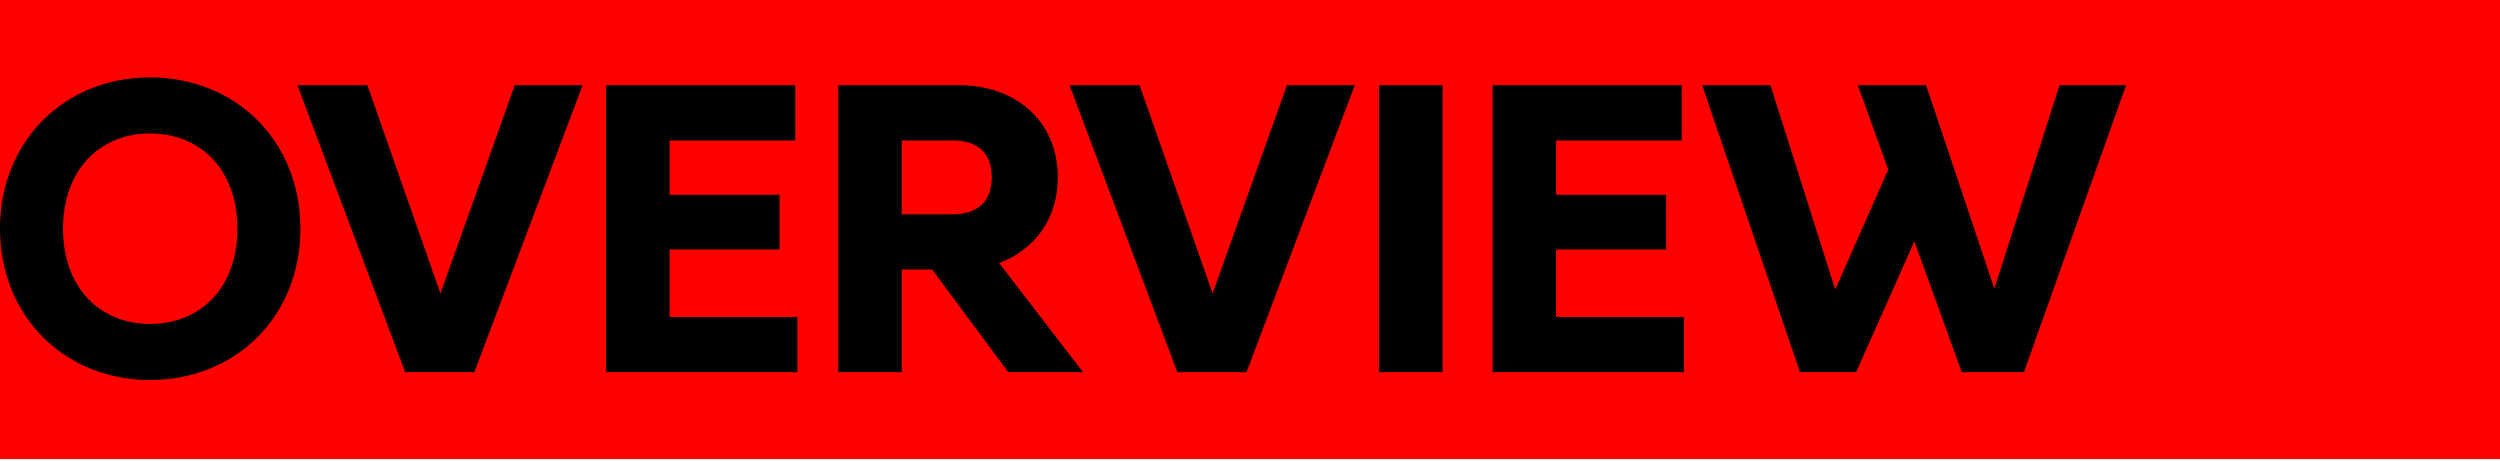 <?xml version="1.0" encoding="utf-8"?>
<!-- Generator: Adobe Illustrator 27.1.1, SVG Export Plug-In . SVG Version: 6.00 Build 0)  -->
<svg version="1.1" id="Layer_1" xmlns="http://www.w3.org/2000/svg" xmlns:xlink="http://www.w3.org/1999/xlink" x="0px" y="0px"
	 viewBox="0 0 575 106" style="enable-background:new 0 0 575 106;" xml:space="preserve">
<style type="text/css">
	.st0{fill:#FF0000;}
	.st1{fill:none;}
</style>
<rect y="-0.4" class="st0" width="575" height="106"/>
<rect x="2" y="-147.8" class="st1" width="572.3" height="68"/>
<path d="M34.5,17.8c19.7,0,34.6,14.6,34.6,34.8S54.2,87.4,34.5,87.4C14.9,87.4,0,72.8,0,52.6S14.9,17.8,34.5,17.8z M34.5,74.5
	c11.6,0,20.1-8.3,20.1-21.9s-8.5-21.9-20.1-21.9c-11.5,0-20,8.3-20,21.9S23,74.5,34.5,74.5z M93.2,85.6l-24.8-66h16.1l16.8,47.9
	l17.1-47.9H134l-24.9,66H93.2z M183.4,85.6h-44v-66h43.5v12.7H154v12.5h25.3v12.6H154v15.5h29.4V85.6z M207.4,85.6h-14.6v-66h27.9
	c12.7,0,22.6,8.1,22.6,21.2c0,9.7-5.5,16.7-13.5,19.7l19.3,25.1h-17.2L214.4,62h-7V85.6z M219,49.3c6,0,9.1-3.1,9.1-8.5
	c0-5.5-3.1-8.5-9.1-8.5h-11.6v17H219z M270.8,85.6l-24.8-66h16.1l16.8,47.9L296,19.6h15.6l-24.9,66H270.8z M317.2,85.6v-66h14.6v66
	H317.2z M387.3,85.6h-44v-66h43.5v12.7h-28.9v12.5h25.3v12.6h-25.3v15.5h29.4V85.6z M451.2,85.6l-10.9-30.1l-13.4,30.1H414l-22.5-66
	h15.7l14.9,47L434.3,39l-7-19.4H443l15.7,46.8l15-46.8H489l-23.5,66C465.5,85.6,451.2,85.6,451.2,85.6z"/>
</svg>
